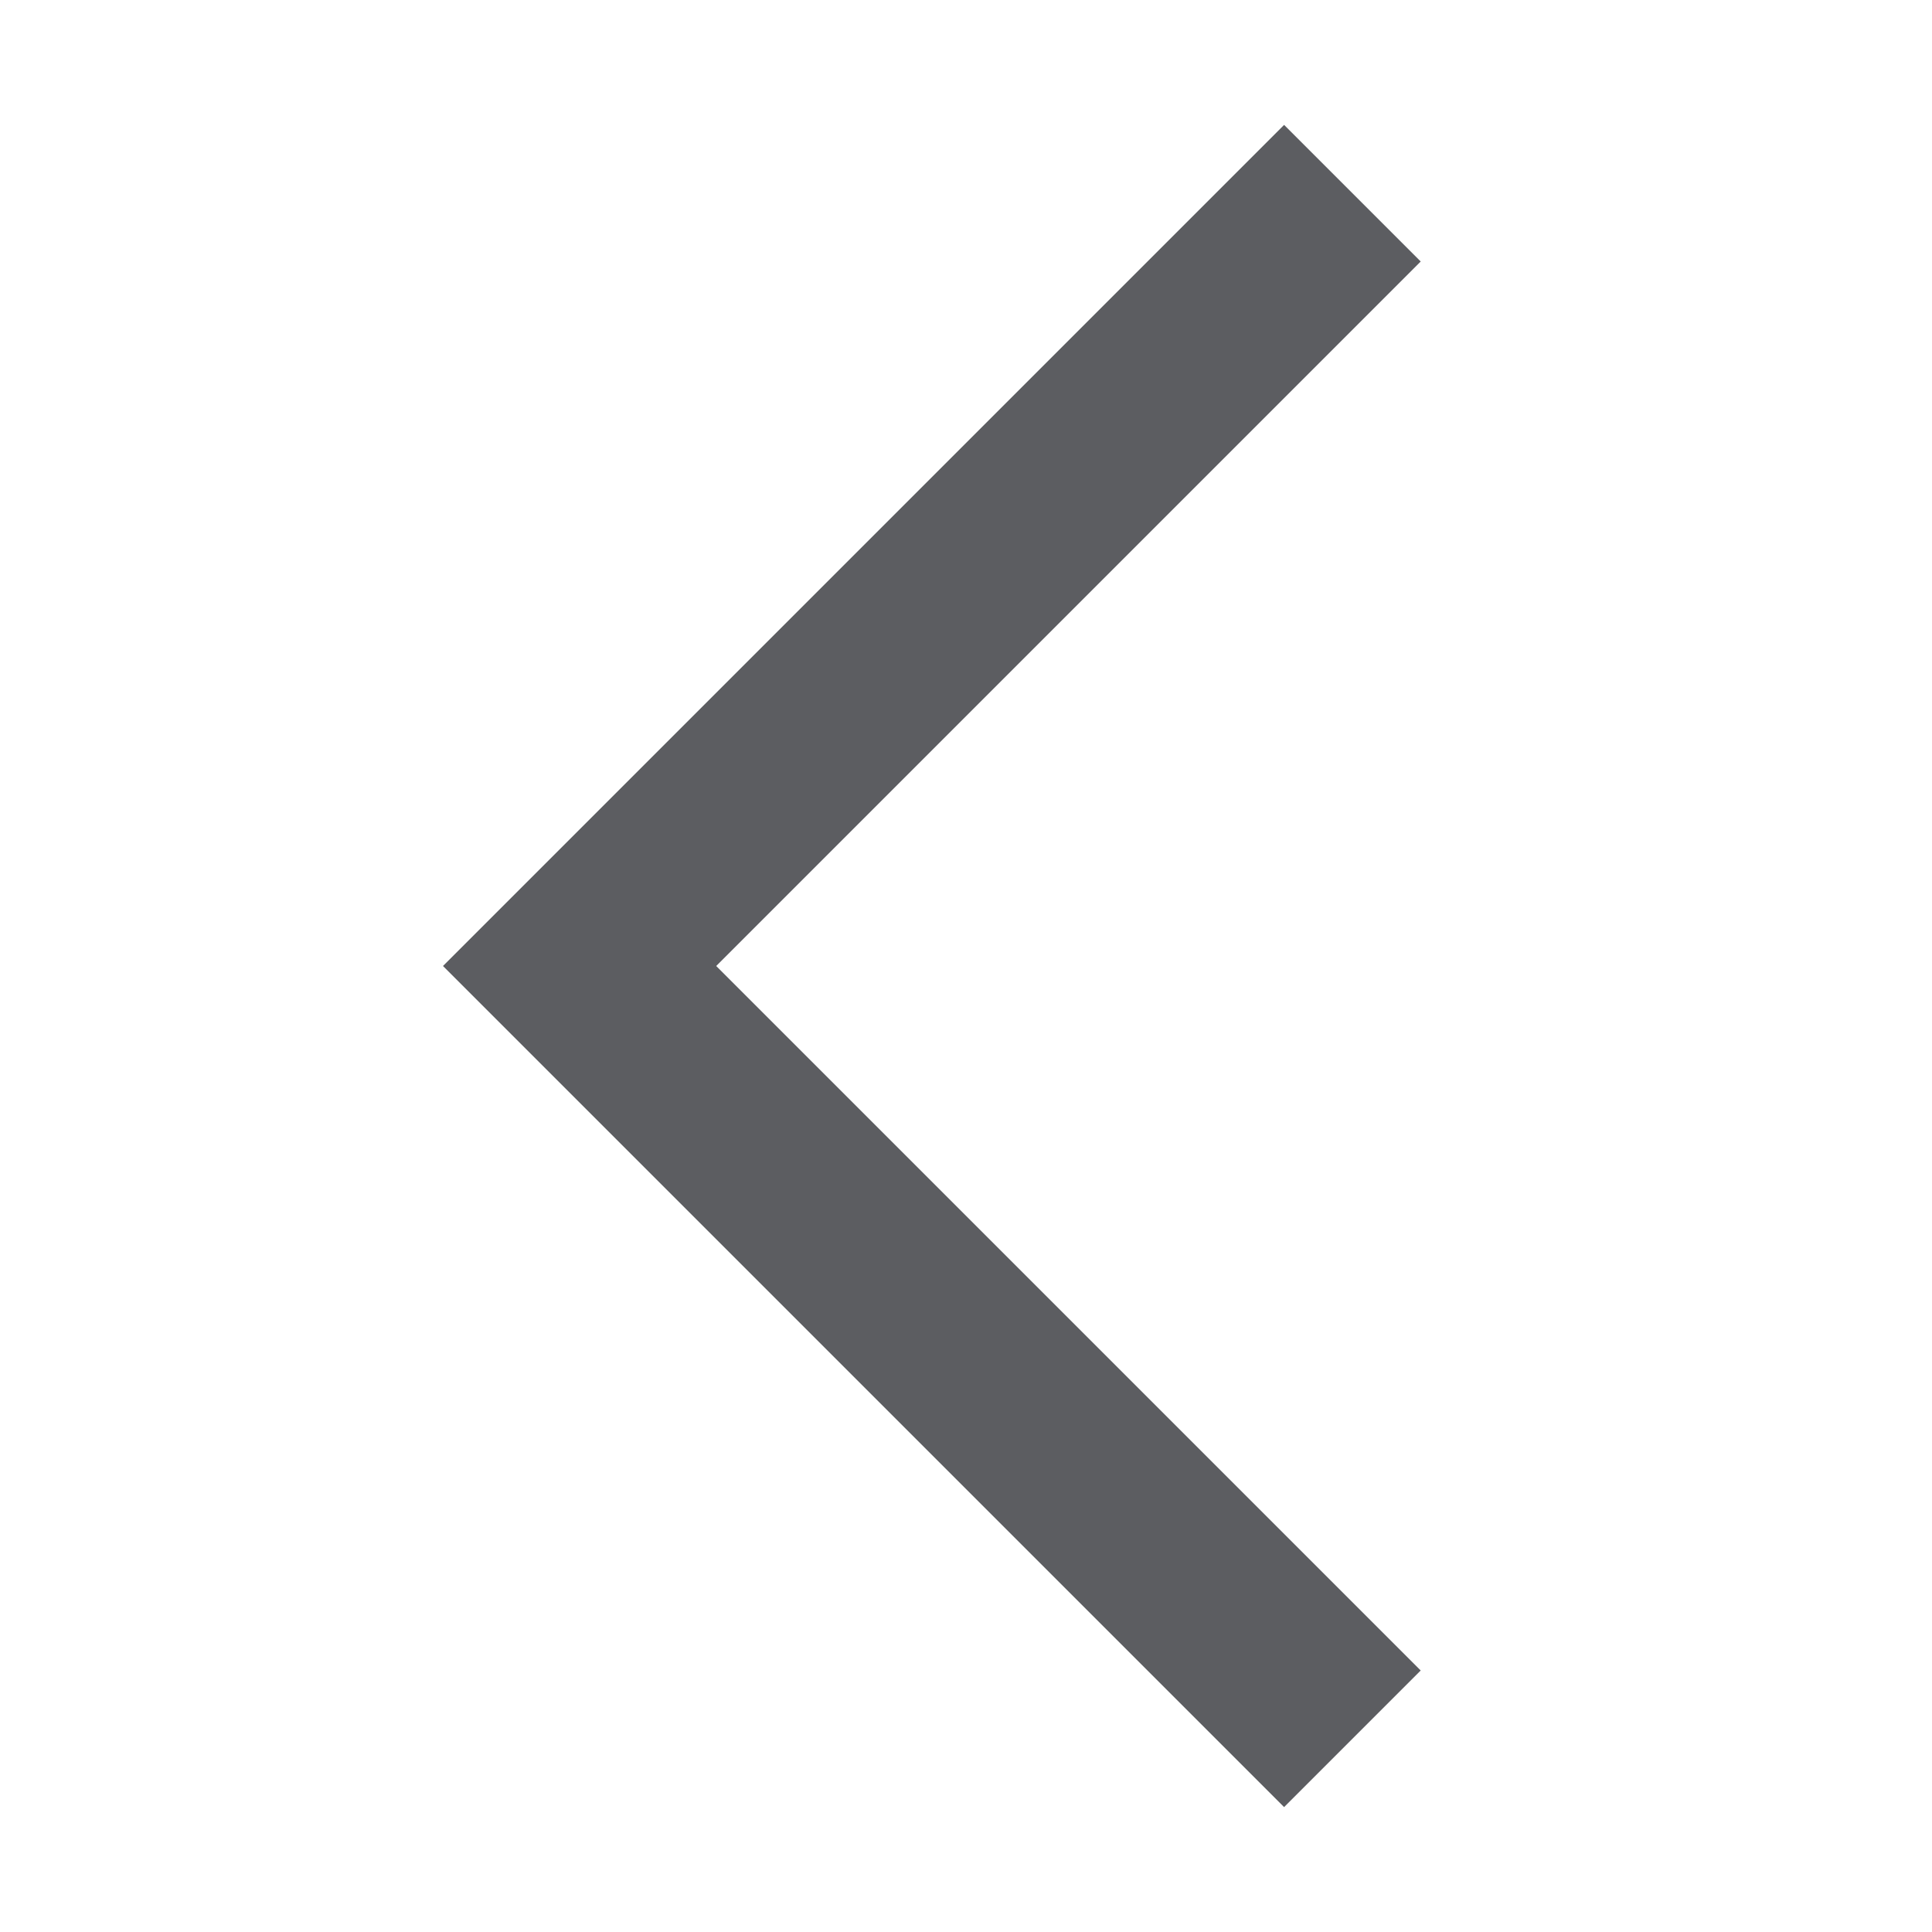 <?xml version="1.0" encoding="UTF-8"?>
<svg width="10px" height="10px" viewBox="0 0 10 10" version="1.1" xmlns="http://www.w3.org/2000/svg" xmlns:xlink="http://www.w3.org/1999/xlink">
    <!-- Generator: Sketch 46.2 (44496) - http://www.bohemiancoding.com/sketch -->
    <title>@2xpagination_prev</title>
    <desc>Created with Sketch.</desc>
    <defs></defs>
    <g id="Page-1" stroke="none" stroke-width="1" fill="none" fill-rule="evenodd">
        <g id="pagination_prev" stroke="#5C5D61">
            <polyline id="Page-1-Copy-4" transform="translate(5, 5) scale(-1, 1) translate(-5, -5) " points="3 1 7 5 3 9"></polyline>
        </g>
    </g>
</svg>